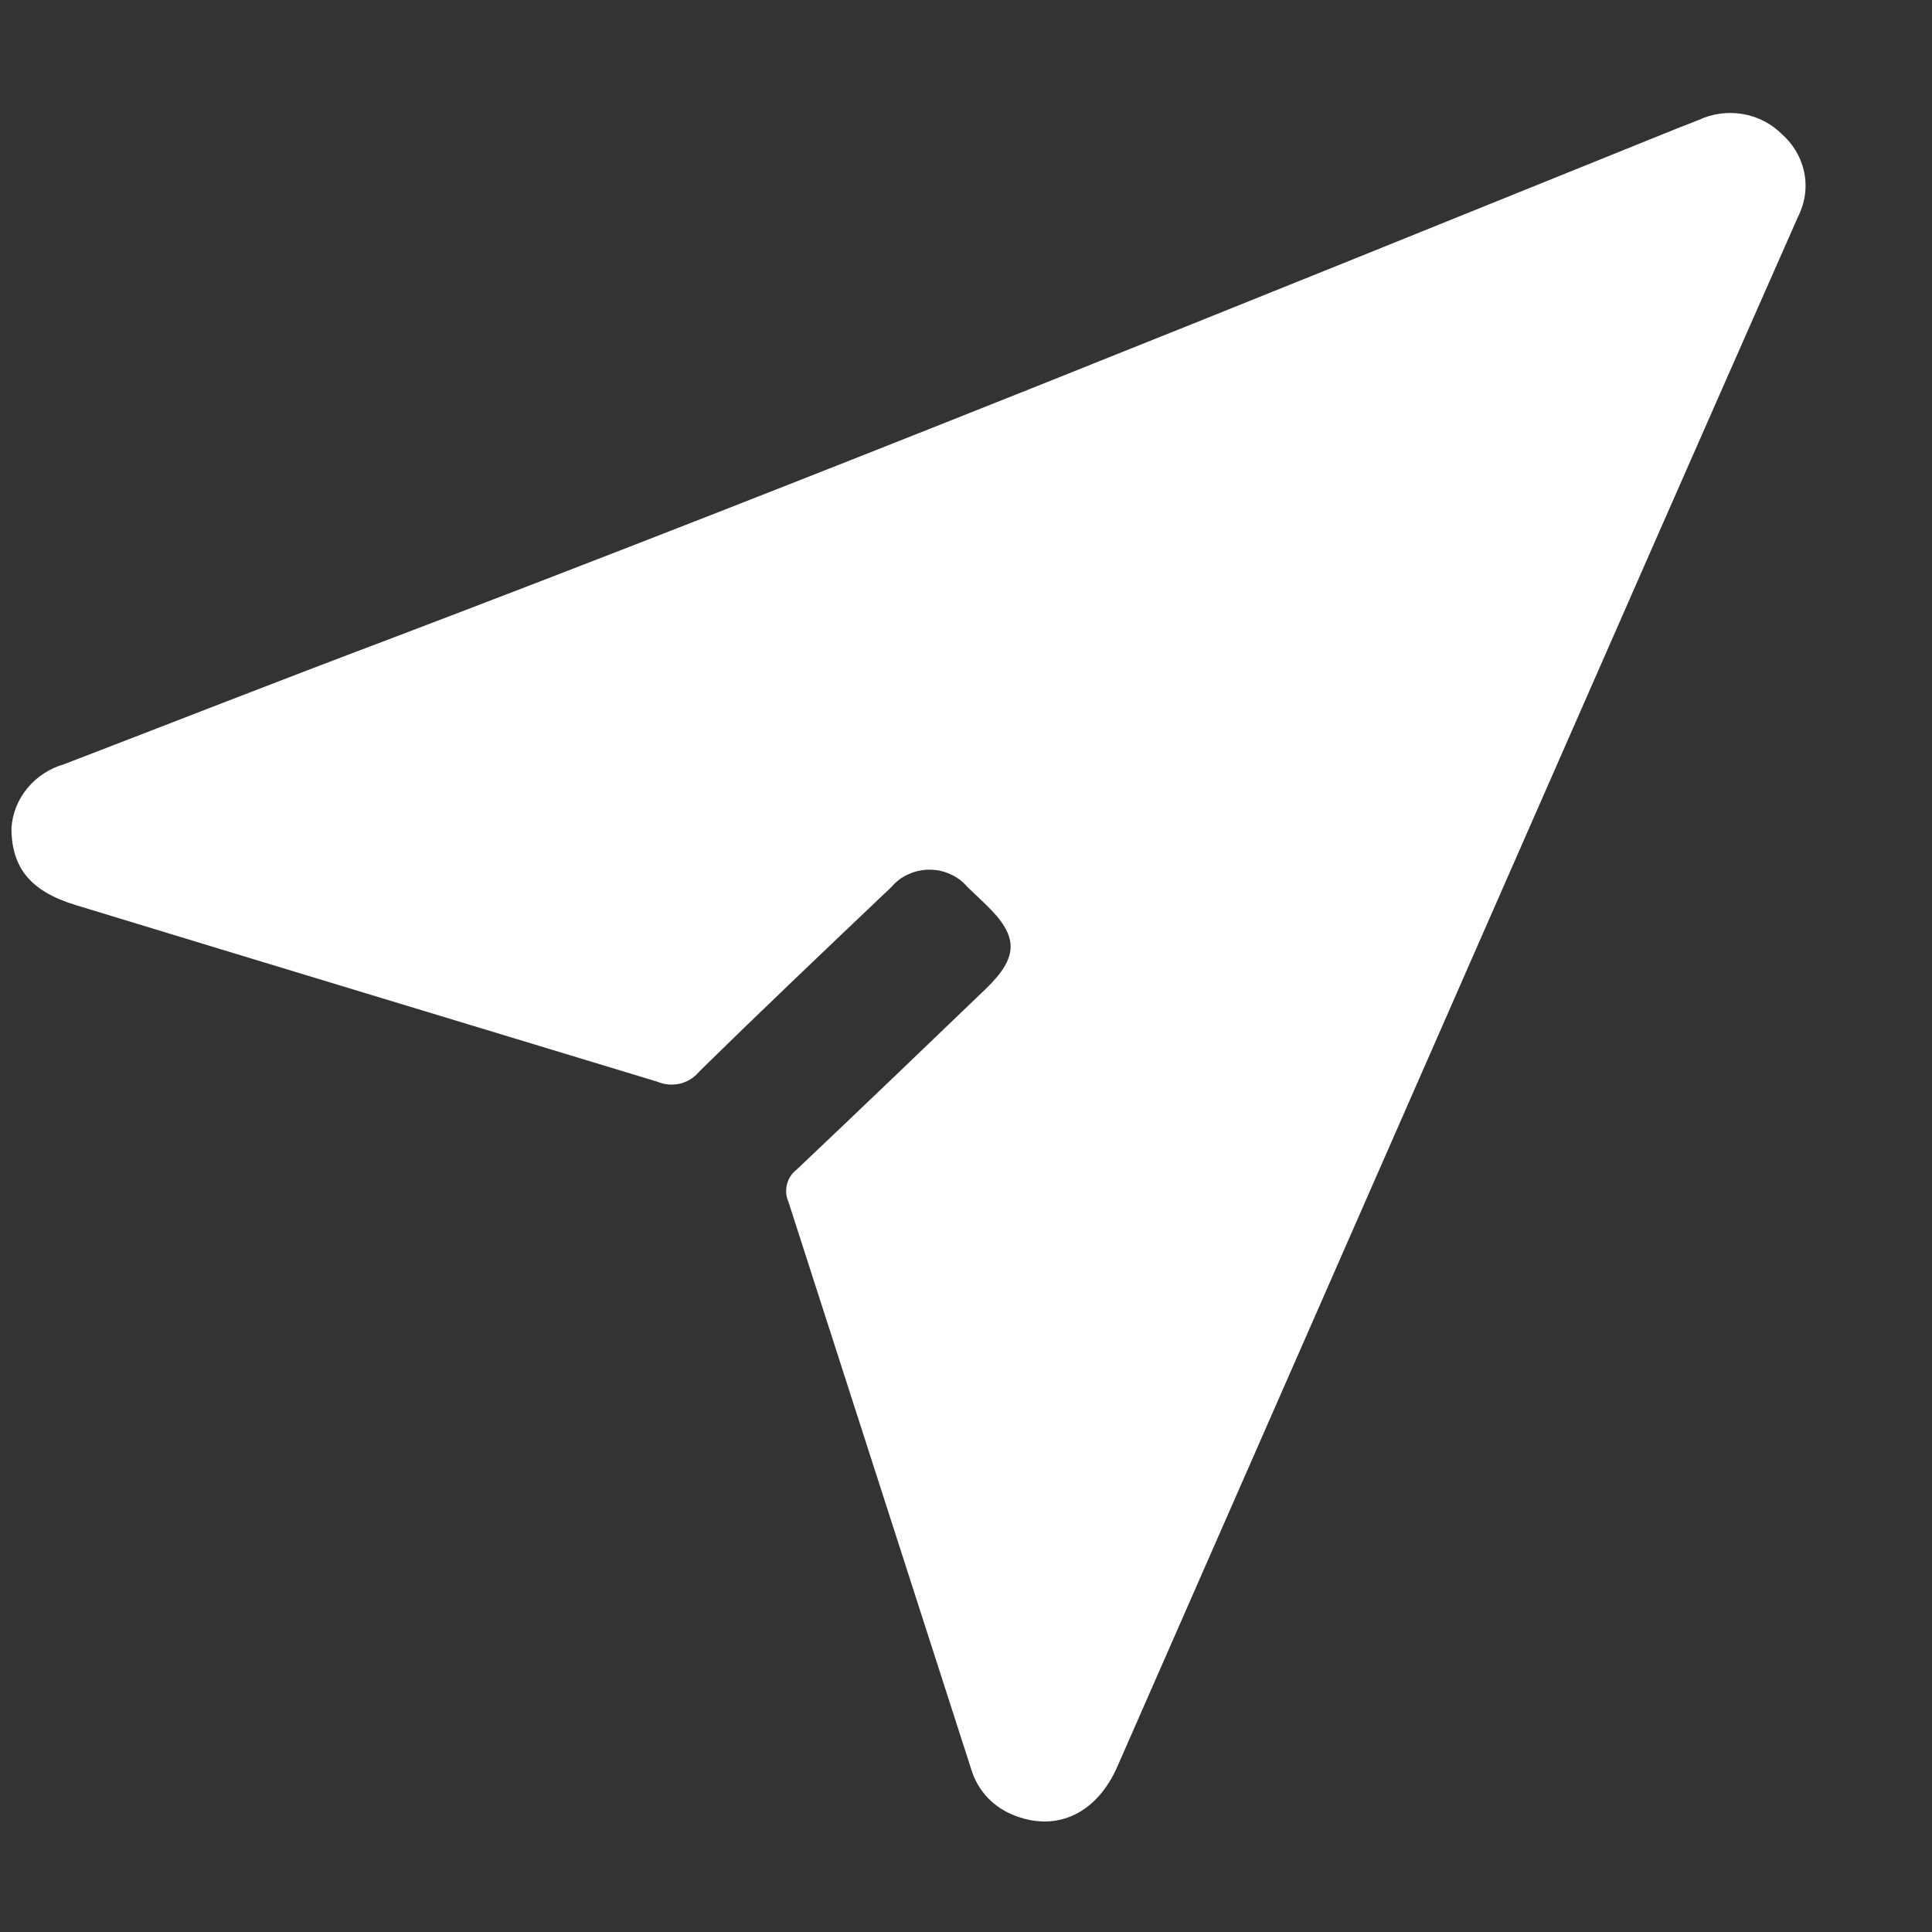 <svg width="14" height="14" viewBox="0 0 14 14" fill="none" xmlns="http://www.w3.org/2000/svg">
<rect x="0" y="0" width="14" height="14" fill="#333333" stroke="none"/>
<path d="M0.083 6C0.09 5.895 0.13 5.794 0.198 5.712C0.266 5.629 0.359 5.568 0.464 5.538C1.234 5.242 2.003 4.94 2.775 4.649C5.917 3.456 9.033 2.191 12.147 0.933L12.308 0.87C12.407 0.823 12.519 0.808 12.627 0.826C12.736 0.844 12.836 0.896 12.912 0.972C12.997 1.047 13.054 1.146 13.075 1.254C13.096 1.362 13.079 1.474 13.028 1.573C12.352 3.104 11.681 4.631 11.013 6.155L8.096 12.803C7.95 13.135 7.668 13.274 7.363 13.16C7.285 13.132 7.215 13.087 7.158 13.028C7.102 12.969 7.061 12.898 7.038 12.821C6.596 11.449 6.154 10.077 5.712 8.705C5.695 8.666 5.692 8.623 5.703 8.581C5.713 8.54 5.738 8.503 5.772 8.476C6.231 8.042 6.687 7.604 7.143 7.166C7.384 6.933 7.383 6.785 7.143 6.554L7.01 6.427C6.977 6.388 6.935 6.356 6.887 6.335C6.84 6.313 6.788 6.302 6.735 6.302C6.683 6.302 6.631 6.313 6.583 6.335C6.535 6.356 6.493 6.388 6.46 6.427C5.992 6.872 5.524 7.316 5.063 7.769C5.028 7.811 4.98 7.84 4.926 7.853C4.872 7.865 4.815 7.86 4.765 7.839C3.359 7.412 1.953 6.987 0.547 6.558C0.225 6.46 0.083 6.291 0.083 6Z" fill="white"/>
</svg>
